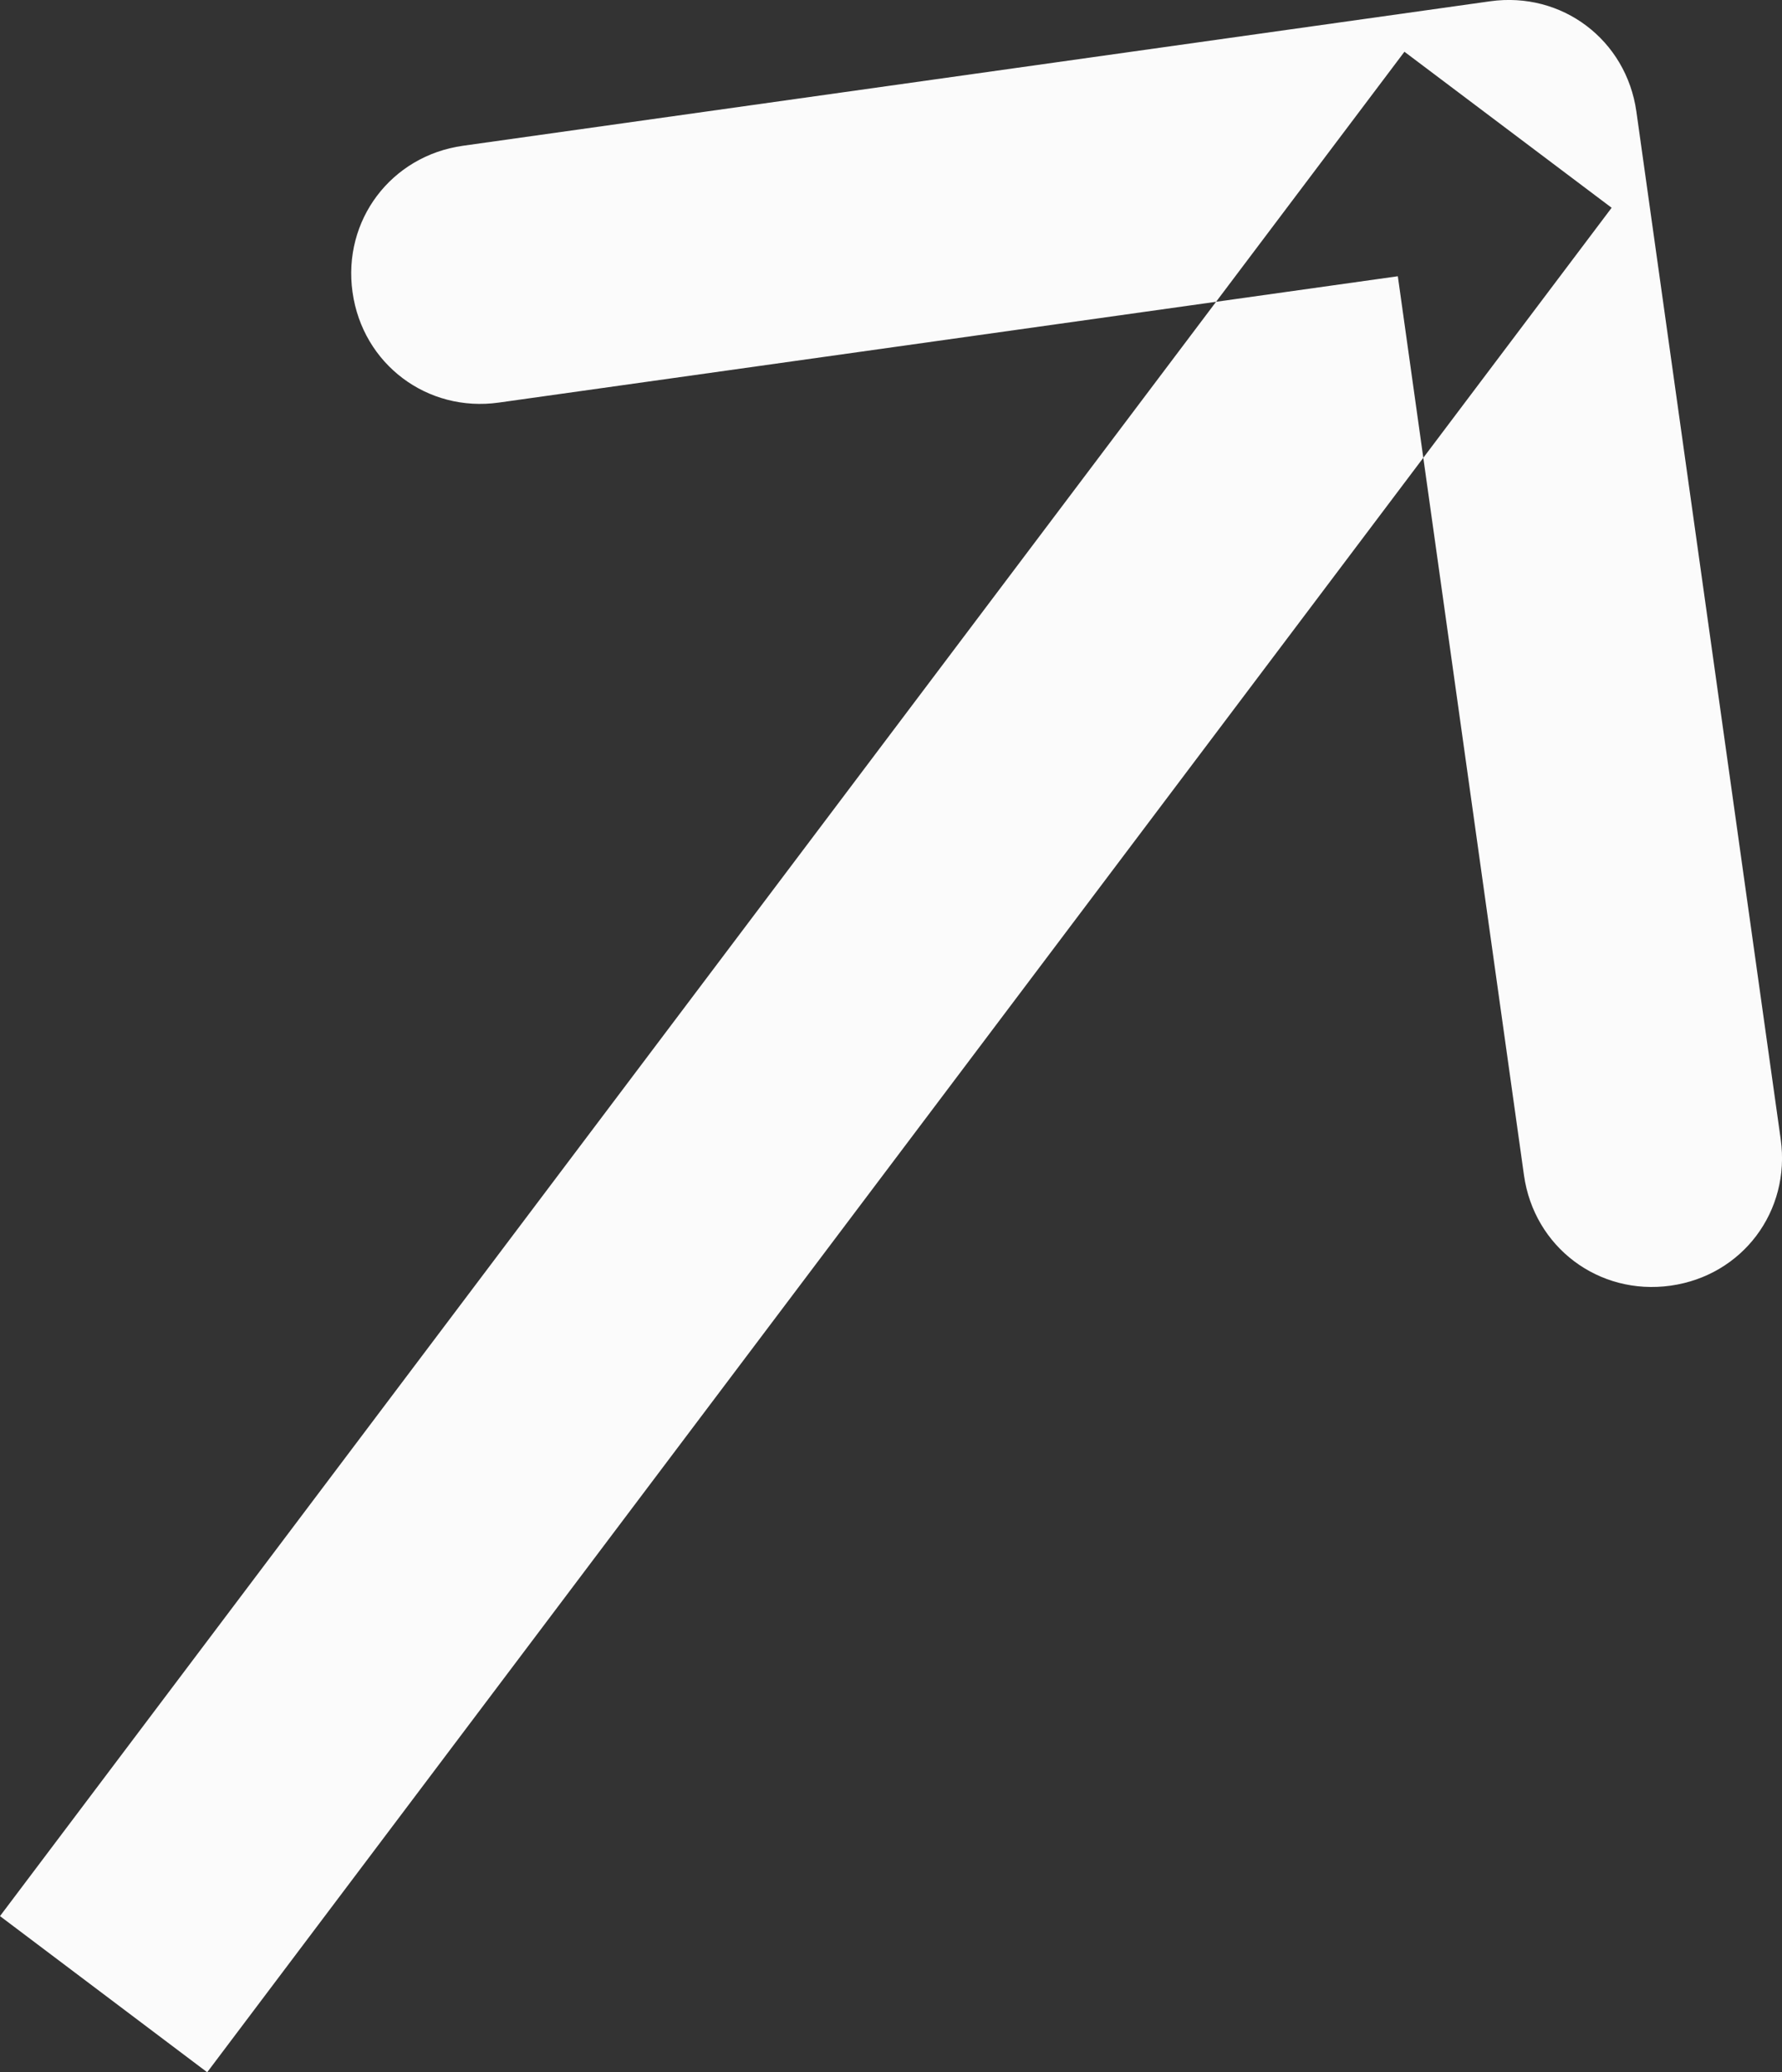 <svg width="13.744" height="15.978" viewBox="0 0 13.744 15.978" fill="none" xmlns="http://www.w3.org/2000/svg" xmlns:xlink="http://www.w3.org/1999/xlink">
	<rect x="0" y="0" width="13.744" height="15.978" fill="#333333" stroke="none"/>
	<desc>
			Created with Pixso.
	</desc>
	<defs/>
	<path id="Arrow 16" d="M0 14.774L10.832 0.399L12.43 1.602L1.598 15.978L0 14.774ZM10.781 2.13L3.848 3.104C3.295 3.182 2.797 2.808 2.719 2.253C2.641 1.699 3.016 1.202 3.57 1.124L11.492 0.01C12.047 -0.068 12.543 0.307 12.621 0.861L13.734 8.784C13.812 9.338 13.44 9.835 12.885 9.913C12.33 9.991 11.832 9.616 11.754 9.062L10.781 2.13Z" fill="#FBFBFB" fill-opacity="1" fill-rule="evenodd"/>
</svg>
